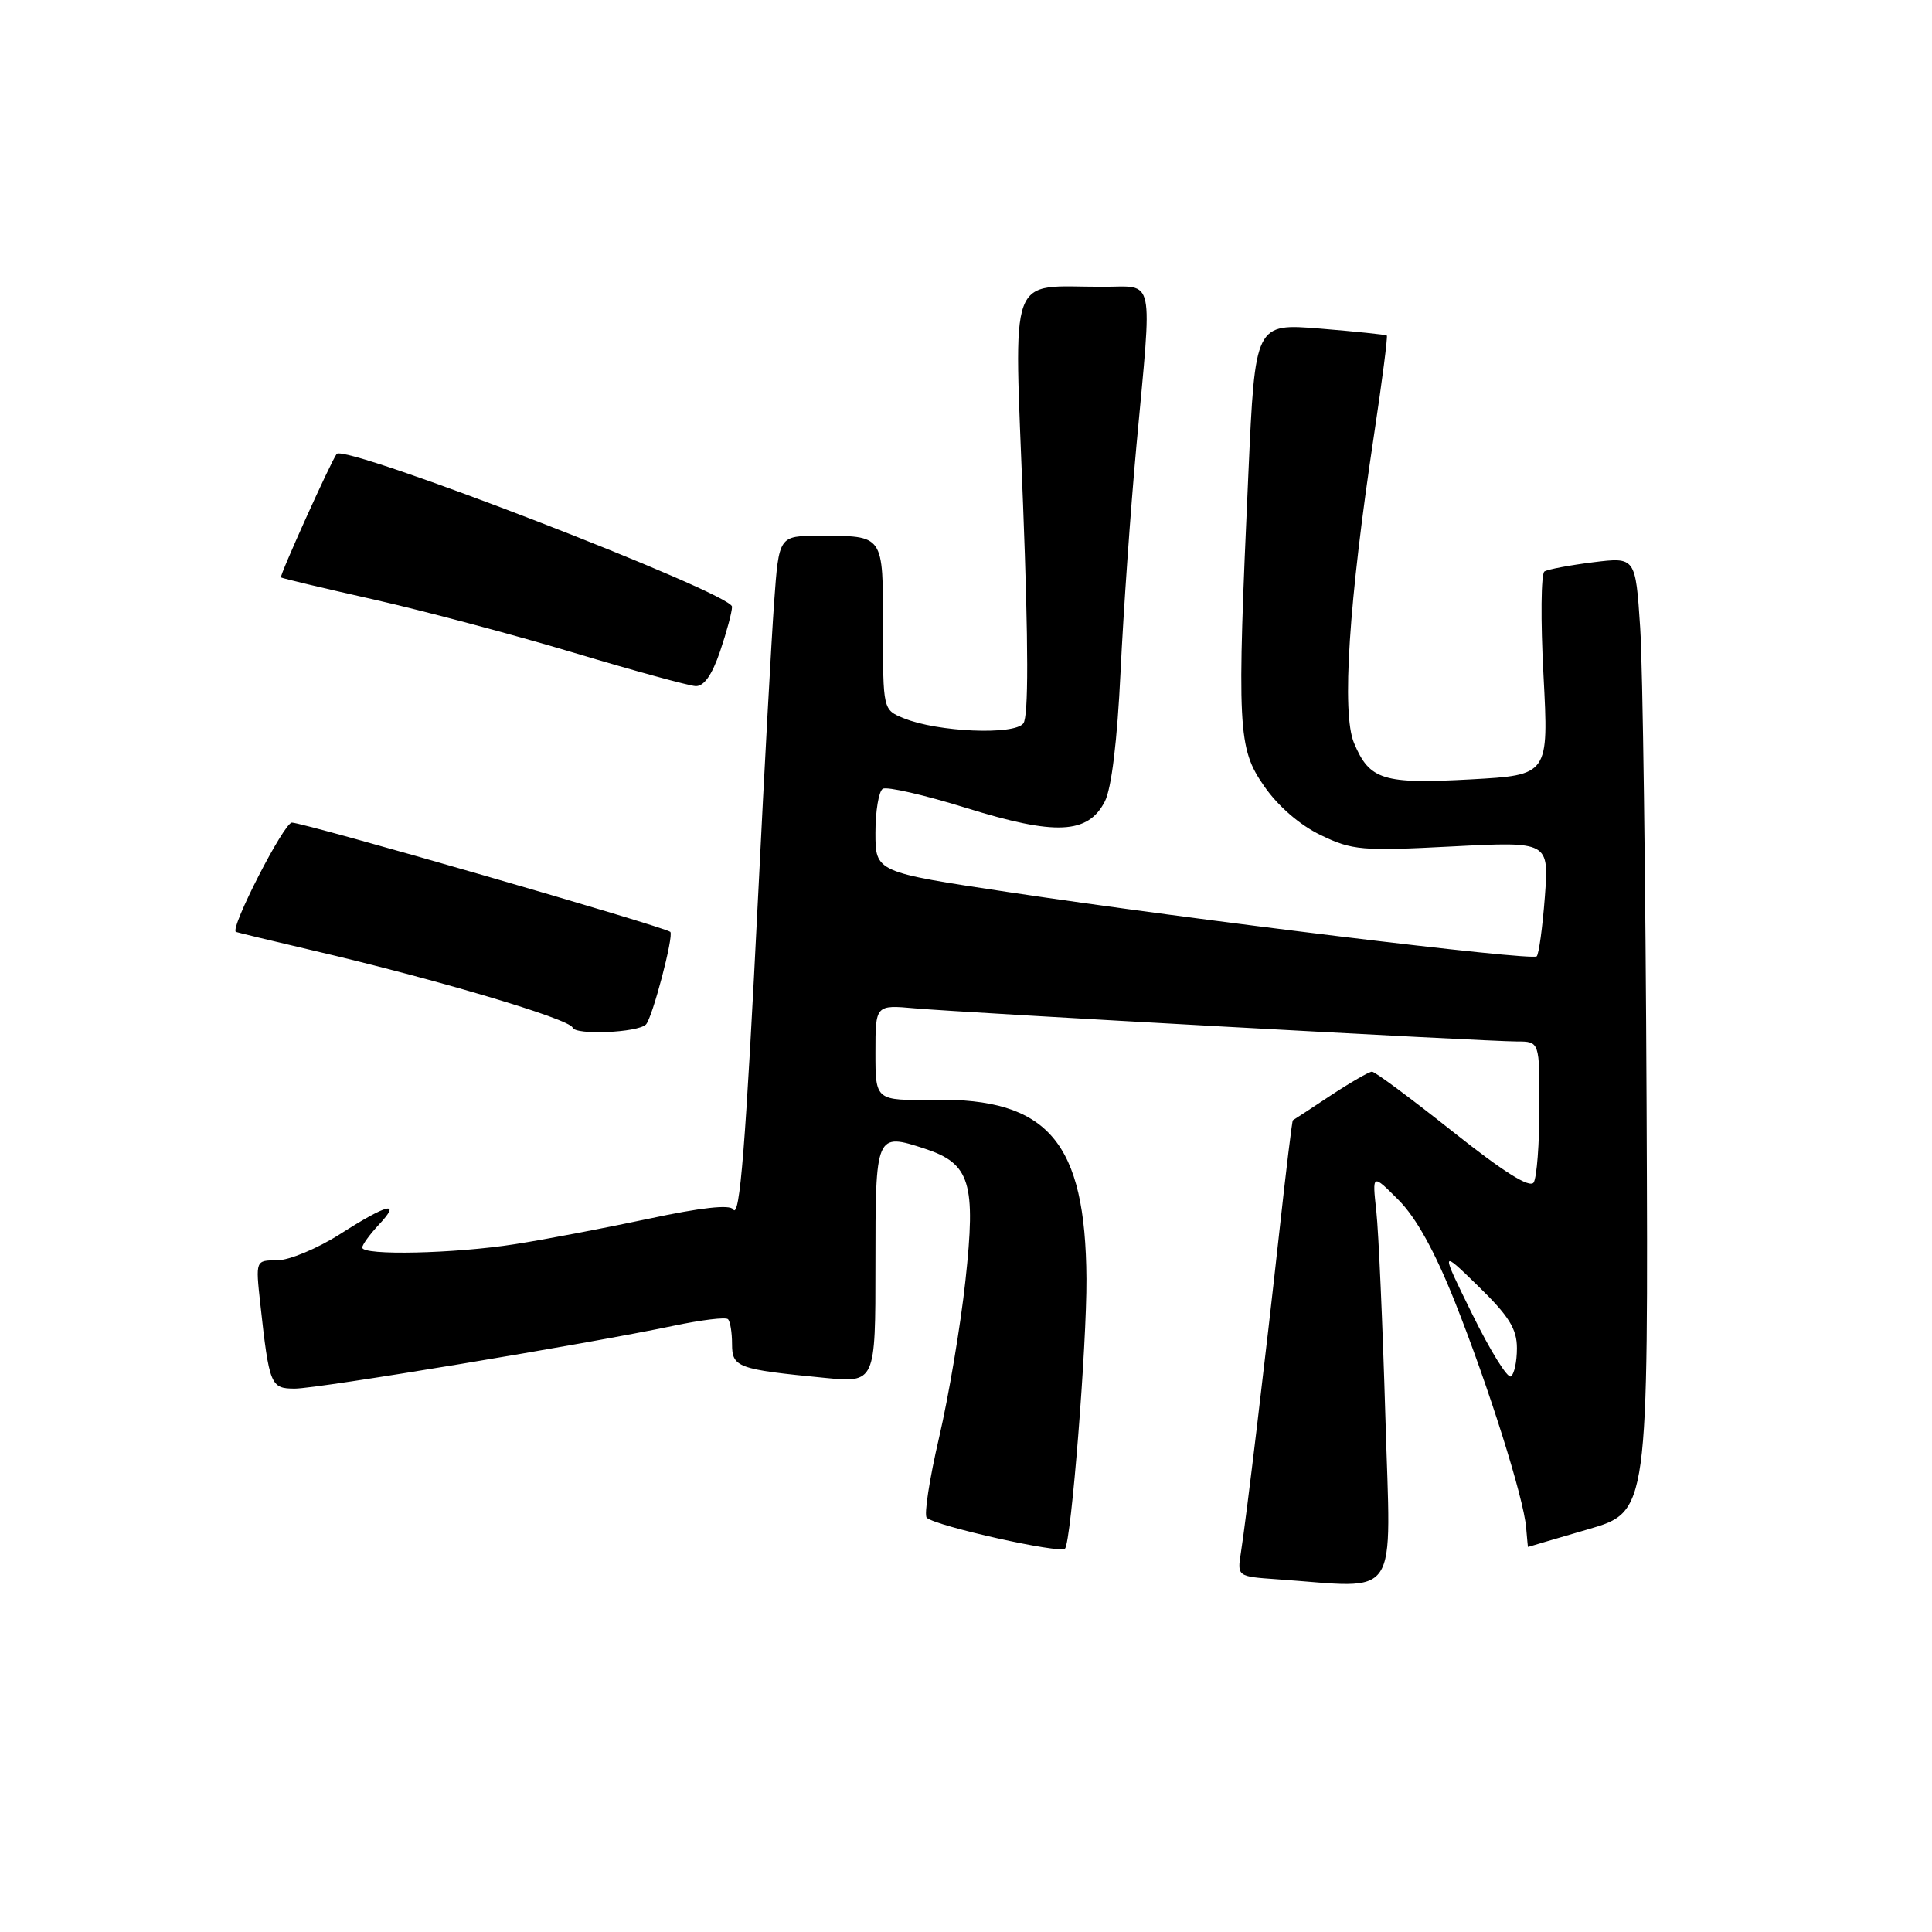 <?xml version="1.0" encoding="UTF-8" standalone="no"?>
<!DOCTYPE svg PUBLIC "-//W3C//DTD SVG 1.1//EN" "http://www.w3.org/Graphics/SVG/1.1/DTD/svg11.dtd" >
<svg xmlns="http://www.w3.org/2000/svg" xmlns:xlink="http://www.w3.org/1999/xlink" version="1.1" viewBox="0 0 256 256">
 <g >
 <path fill="currentColor"
d=" M 183.57 187.75 C 183.21 175.51 182.67 163.25 182.37 160.50 C 181.82 155.50 181.82 155.50 185.31 159.00 C 187.65 161.34 190.12 165.81 192.78 172.50 C 197.24 183.72 201.90 198.48 202.22 202.41 C 202.34 203.83 202.45 204.99 202.47 204.98 C 202.49 204.96 206.08 203.91 210.46 202.63 C 218.41 200.31 218.41 200.31 218.18 146.40 C 218.05 116.76 217.67 88.29 217.33 83.15 C 216.71 73.81 216.71 73.81 211.11 74.50 C 208.02 74.89 205.12 75.43 204.65 75.72 C 204.19 76.00 204.13 82.19 204.52 89.47 C 205.22 102.70 205.22 102.70 194.89 103.27 C 183.22 103.91 181.47 103.36 179.41 98.44 C 177.76 94.50 178.72 79.77 182.07 57.59 C 183.14 50.49 183.90 44.58 183.76 44.46 C 183.62 44.34 179.63 43.93 174.91 43.54 C 166.31 42.85 166.31 42.85 165.42 62.67 C 163.88 96.72 164.00 99.12 167.51 104.17 C 169.35 106.83 172.25 109.34 175.01 110.66 C 179.17 112.67 180.46 112.78 192.38 112.16 C 205.25 111.50 205.25 111.50 204.70 118.85 C 204.39 122.89 203.91 126.43 203.62 126.72 C 202.98 127.35 158.23 121.91 133.75 118.23 C 116.00 115.56 116.00 115.56 116.00 110.34 C 116.00 107.47 116.44 104.85 116.97 104.52 C 117.50 104.19 122.48 105.33 128.04 107.06 C 139.85 110.73 144.16 110.53 146.39 106.21 C 147.28 104.49 148.04 98.20 148.48 89.00 C 148.86 81.03 149.80 67.57 150.58 59.09 C 152.70 36.10 153.10 38.00 146.13 38.00 C 133.39 38.00 134.36 35.38 135.56 66.82 C 136.28 85.59 136.29 94.94 135.60 95.85 C 134.41 97.44 124.22 97.00 119.75 95.17 C 117.00 94.05 117.00 94.05 117.00 83.13 C 117.00 70.72 117.19 71.00 108.52 71.00 C 103.21 71.00 103.21 71.00 102.58 79.75 C 102.23 84.56 101.29 101.78 100.49 118.00 C 98.80 151.94 98.03 161.66 97.14 160.24 C 96.72 159.58 92.81 160.02 86.00 161.48 C 80.22 162.71 72.23 164.24 68.23 164.86 C 60.22 166.12 48.00 166.39 48.00 165.31 C 48.00 164.94 48.98 163.59 50.17 162.31 C 53.25 159.04 51.39 159.48 45.05 163.53 C 42.05 165.44 38.30 167.00 36.72 167.00 C 33.86 167.00 33.86 167.00 34.49 172.75 C 35.68 183.57 35.86 184.00 39.07 184.00 C 42.15 184.00 77.85 178.07 89.21 175.68 C 92.91 174.90 96.17 174.50 96.46 174.80 C 96.76 175.09 97.00 176.57 97.00 178.09 C 97.00 181.19 97.72 181.45 109.25 182.57 C 116.00 183.23 116.00 183.23 116.00 167.59 C 116.00 150.14 116.03 150.08 122.55 152.21 C 128.56 154.18 129.34 156.71 127.92 169.73 C 127.28 175.65 125.71 185.00 124.43 190.50 C 123.15 196.00 122.42 200.77 122.80 201.11 C 124.09 202.24 140.49 205.90 141.12 205.20 C 141.94 204.26 144.01 178.18 143.96 169.45 C 143.84 151.31 138.89 145.50 123.75 145.72 C 116.00 145.84 116.00 145.84 116.00 139.49 C 116.00 133.14 116.00 133.14 121.25 133.61 C 127.95 134.20 196.96 138.00 200.98 138.00 C 204.00 138.00 204.00 138.00 203.98 146.75 C 203.98 151.56 203.63 156.03 203.22 156.68 C 202.71 157.48 199.25 155.31 192.48 149.93 C 186.99 145.57 182.19 142.00 181.80 142.00 C 181.42 142.00 178.94 143.43 176.30 145.17 C 173.66 146.92 171.42 148.39 171.31 148.44 C 171.21 148.50 170.41 155.06 169.54 163.02 C 167.69 179.86 165.15 201.10 164.43 205.70 C 163.93 208.89 163.93 208.89 169.21 209.26 C 185.75 210.41 184.29 212.61 183.57 187.75 Z  M 85.59 135.75 C 86.44 134.90 89.31 123.98 88.82 123.48 C 88.16 122.83 40.29 109.00 38.68 109.00 C 37.63 109.00 30.43 123.03 31.26 123.48 C 31.39 123.55 36.00 124.66 41.50 125.95 C 57.77 129.75 75.47 135.01 75.87 136.16 C 76.23 137.19 84.50 136.83 85.59 135.75 Z  M 95.41 86.32 C 96.28 83.75 97.00 81.08 97.00 80.39 C 97.00 78.61 45.64 58.76 44.61 60.15 C 43.82 61.21 37.00 76.33 37.23 76.51 C 37.38 76.63 42.90 77.95 49.50 79.43 C 56.10 80.92 68.03 84.09 76.00 86.48 C 83.97 88.87 91.25 90.86 92.16 90.91 C 93.27 90.97 94.34 89.46 95.41 86.32 Z  M 195.11 174.19 C 190.83 165.50 190.83 165.50 195.91 170.46 C 199.95 174.40 201.00 176.09 201.00 178.65 C 201.00 180.43 200.64 182.11 200.19 182.38 C 199.75 182.66 197.46 178.97 195.11 174.19 Z "/>
</g>
</svg>